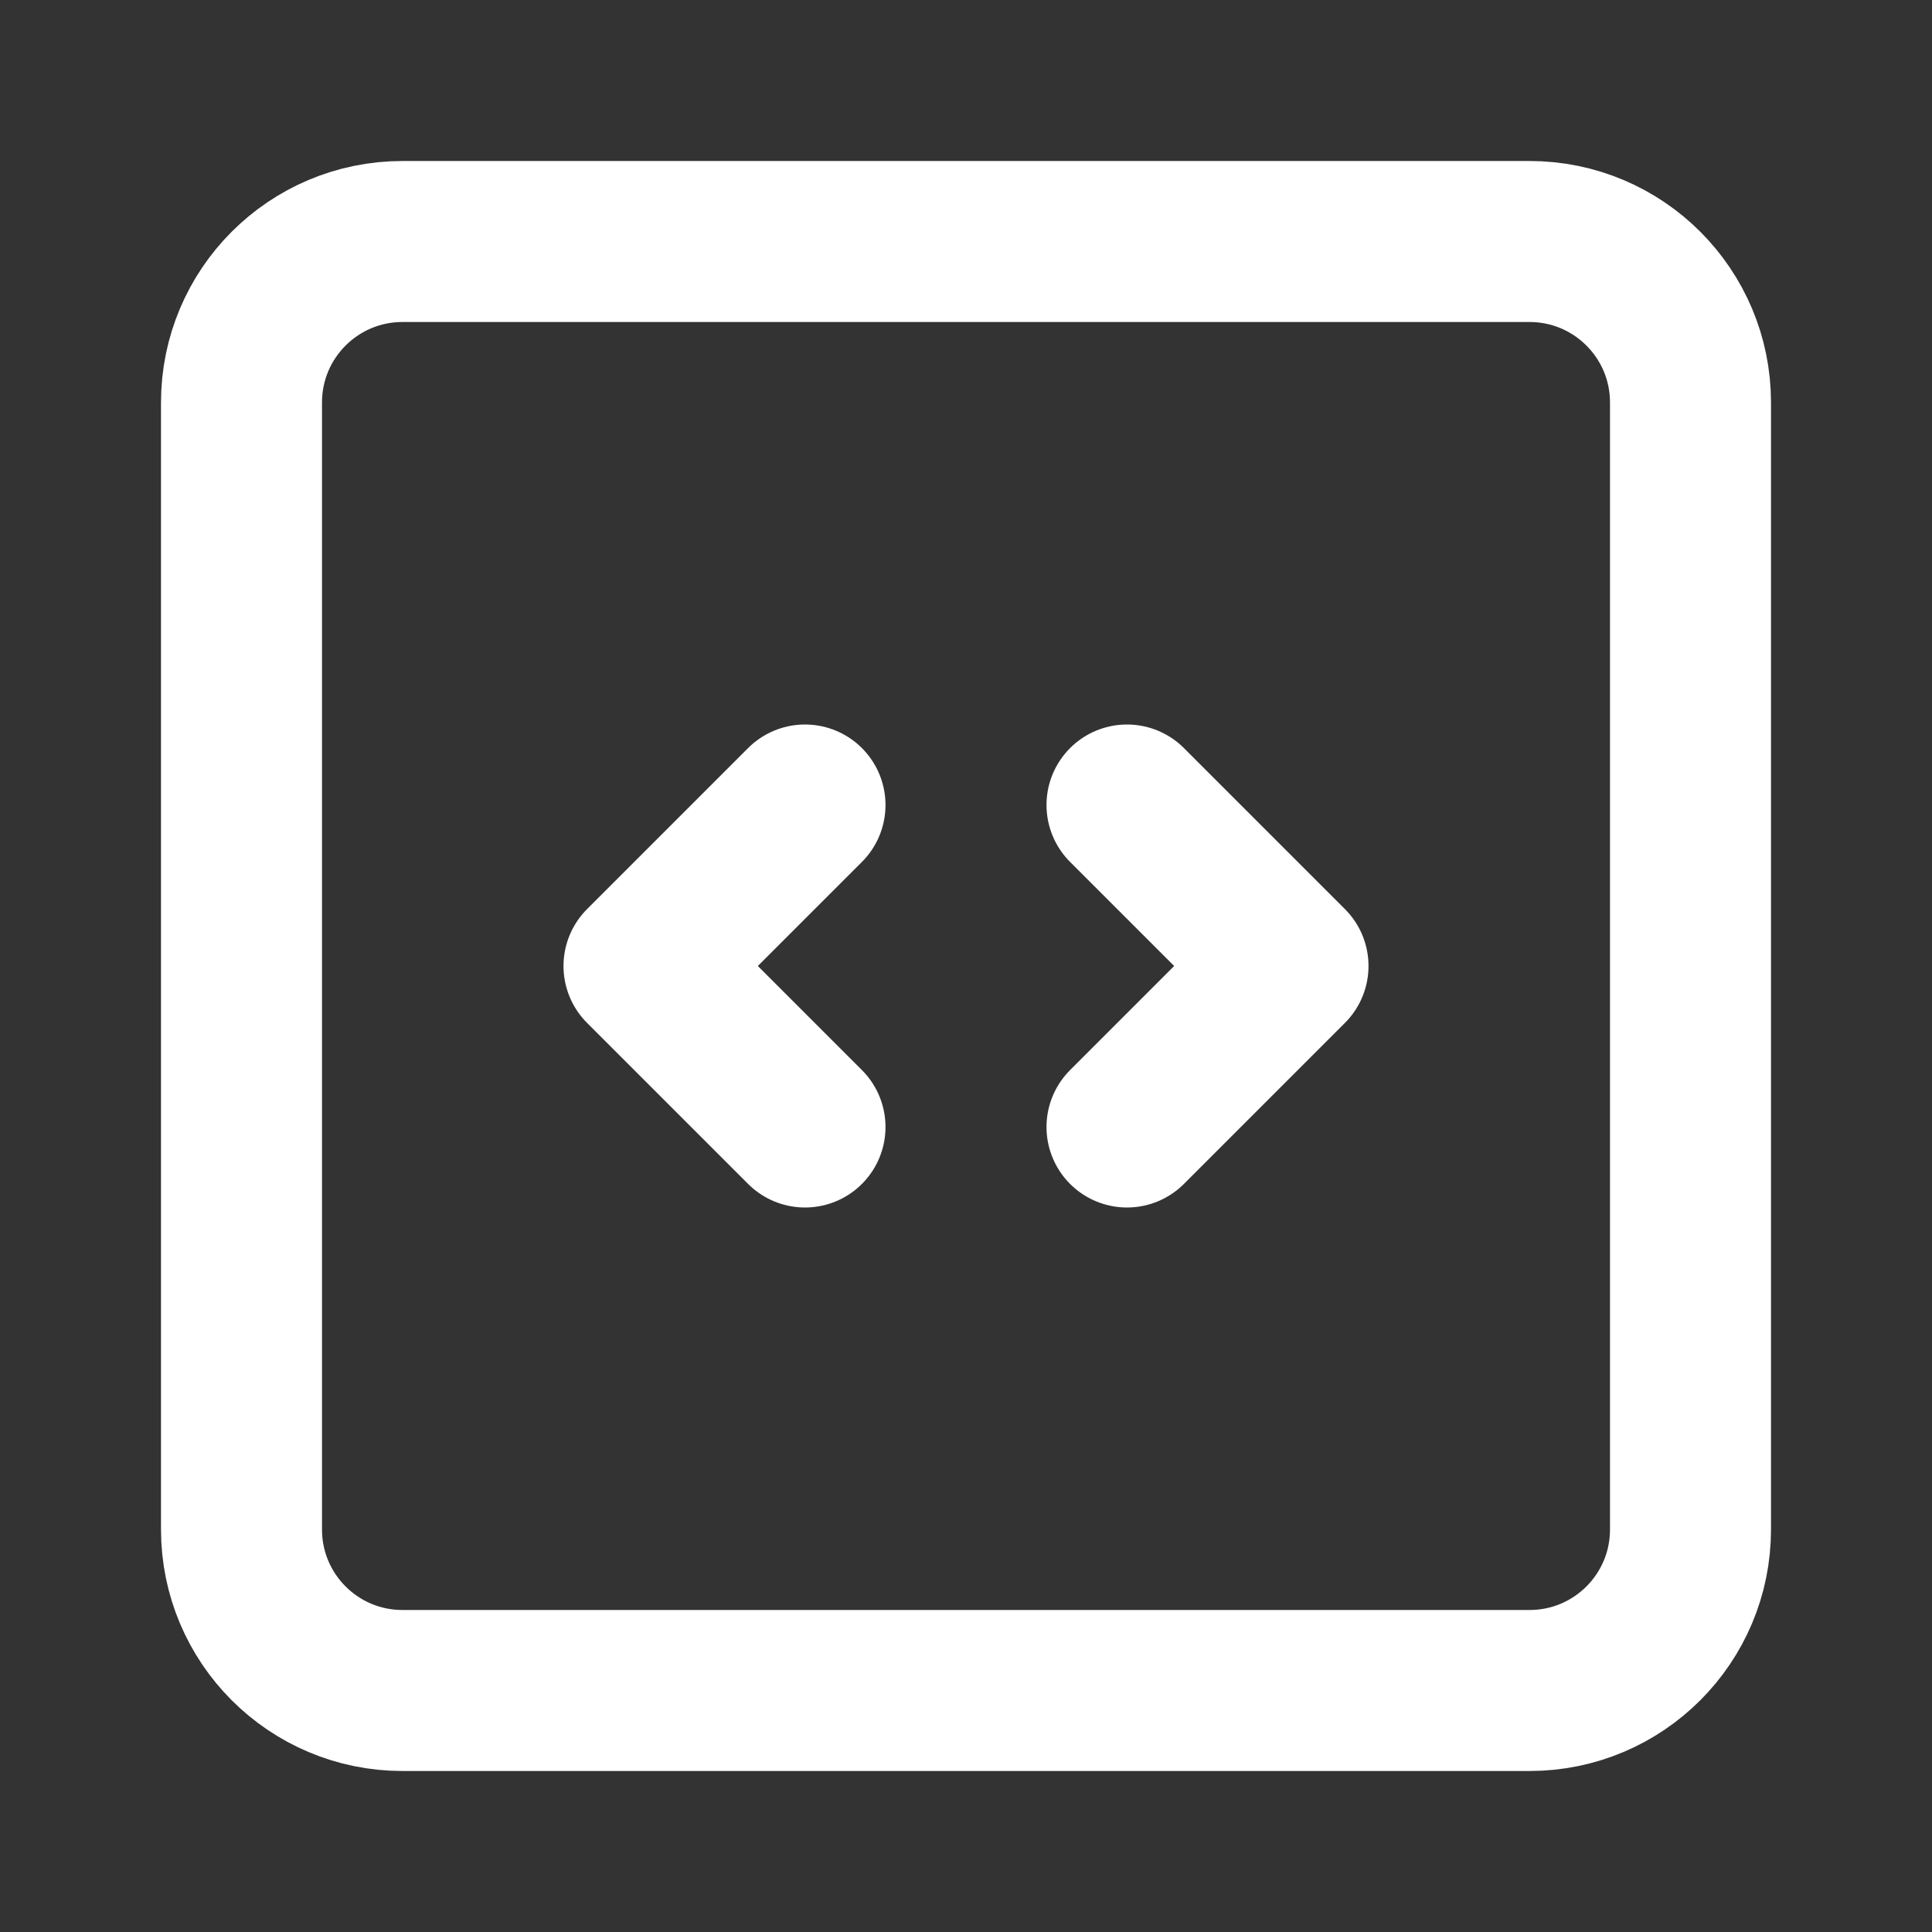 <svg width="24" height="24" viewBox="0 0 24 24" fill="none" xmlns="http://www.w3.org/2000/svg">
<rect x="0" y="0" width="24" height="24" fill="#333333" stroke="none"/>
<path d="M19 3H5C3.895 3 3 3.895 3 5V19C3 20.105 3.895 21 5 21H19C20.105 21 21 20.105 21 19V5C21 3.895 20.105 3 19 3Z" stroke="white" stroke-width="2" stroke-linecap="round" stroke-linejoin="round"/>
<path d="M10 10L8 12L10 14" stroke="white" stroke-width="2" stroke-linecap="round" stroke-linejoin="round"/>
<path d="M14 14L16 12L14 10" stroke="white" stroke-width="2" stroke-linecap="round" stroke-linejoin="round"/>
</svg>
